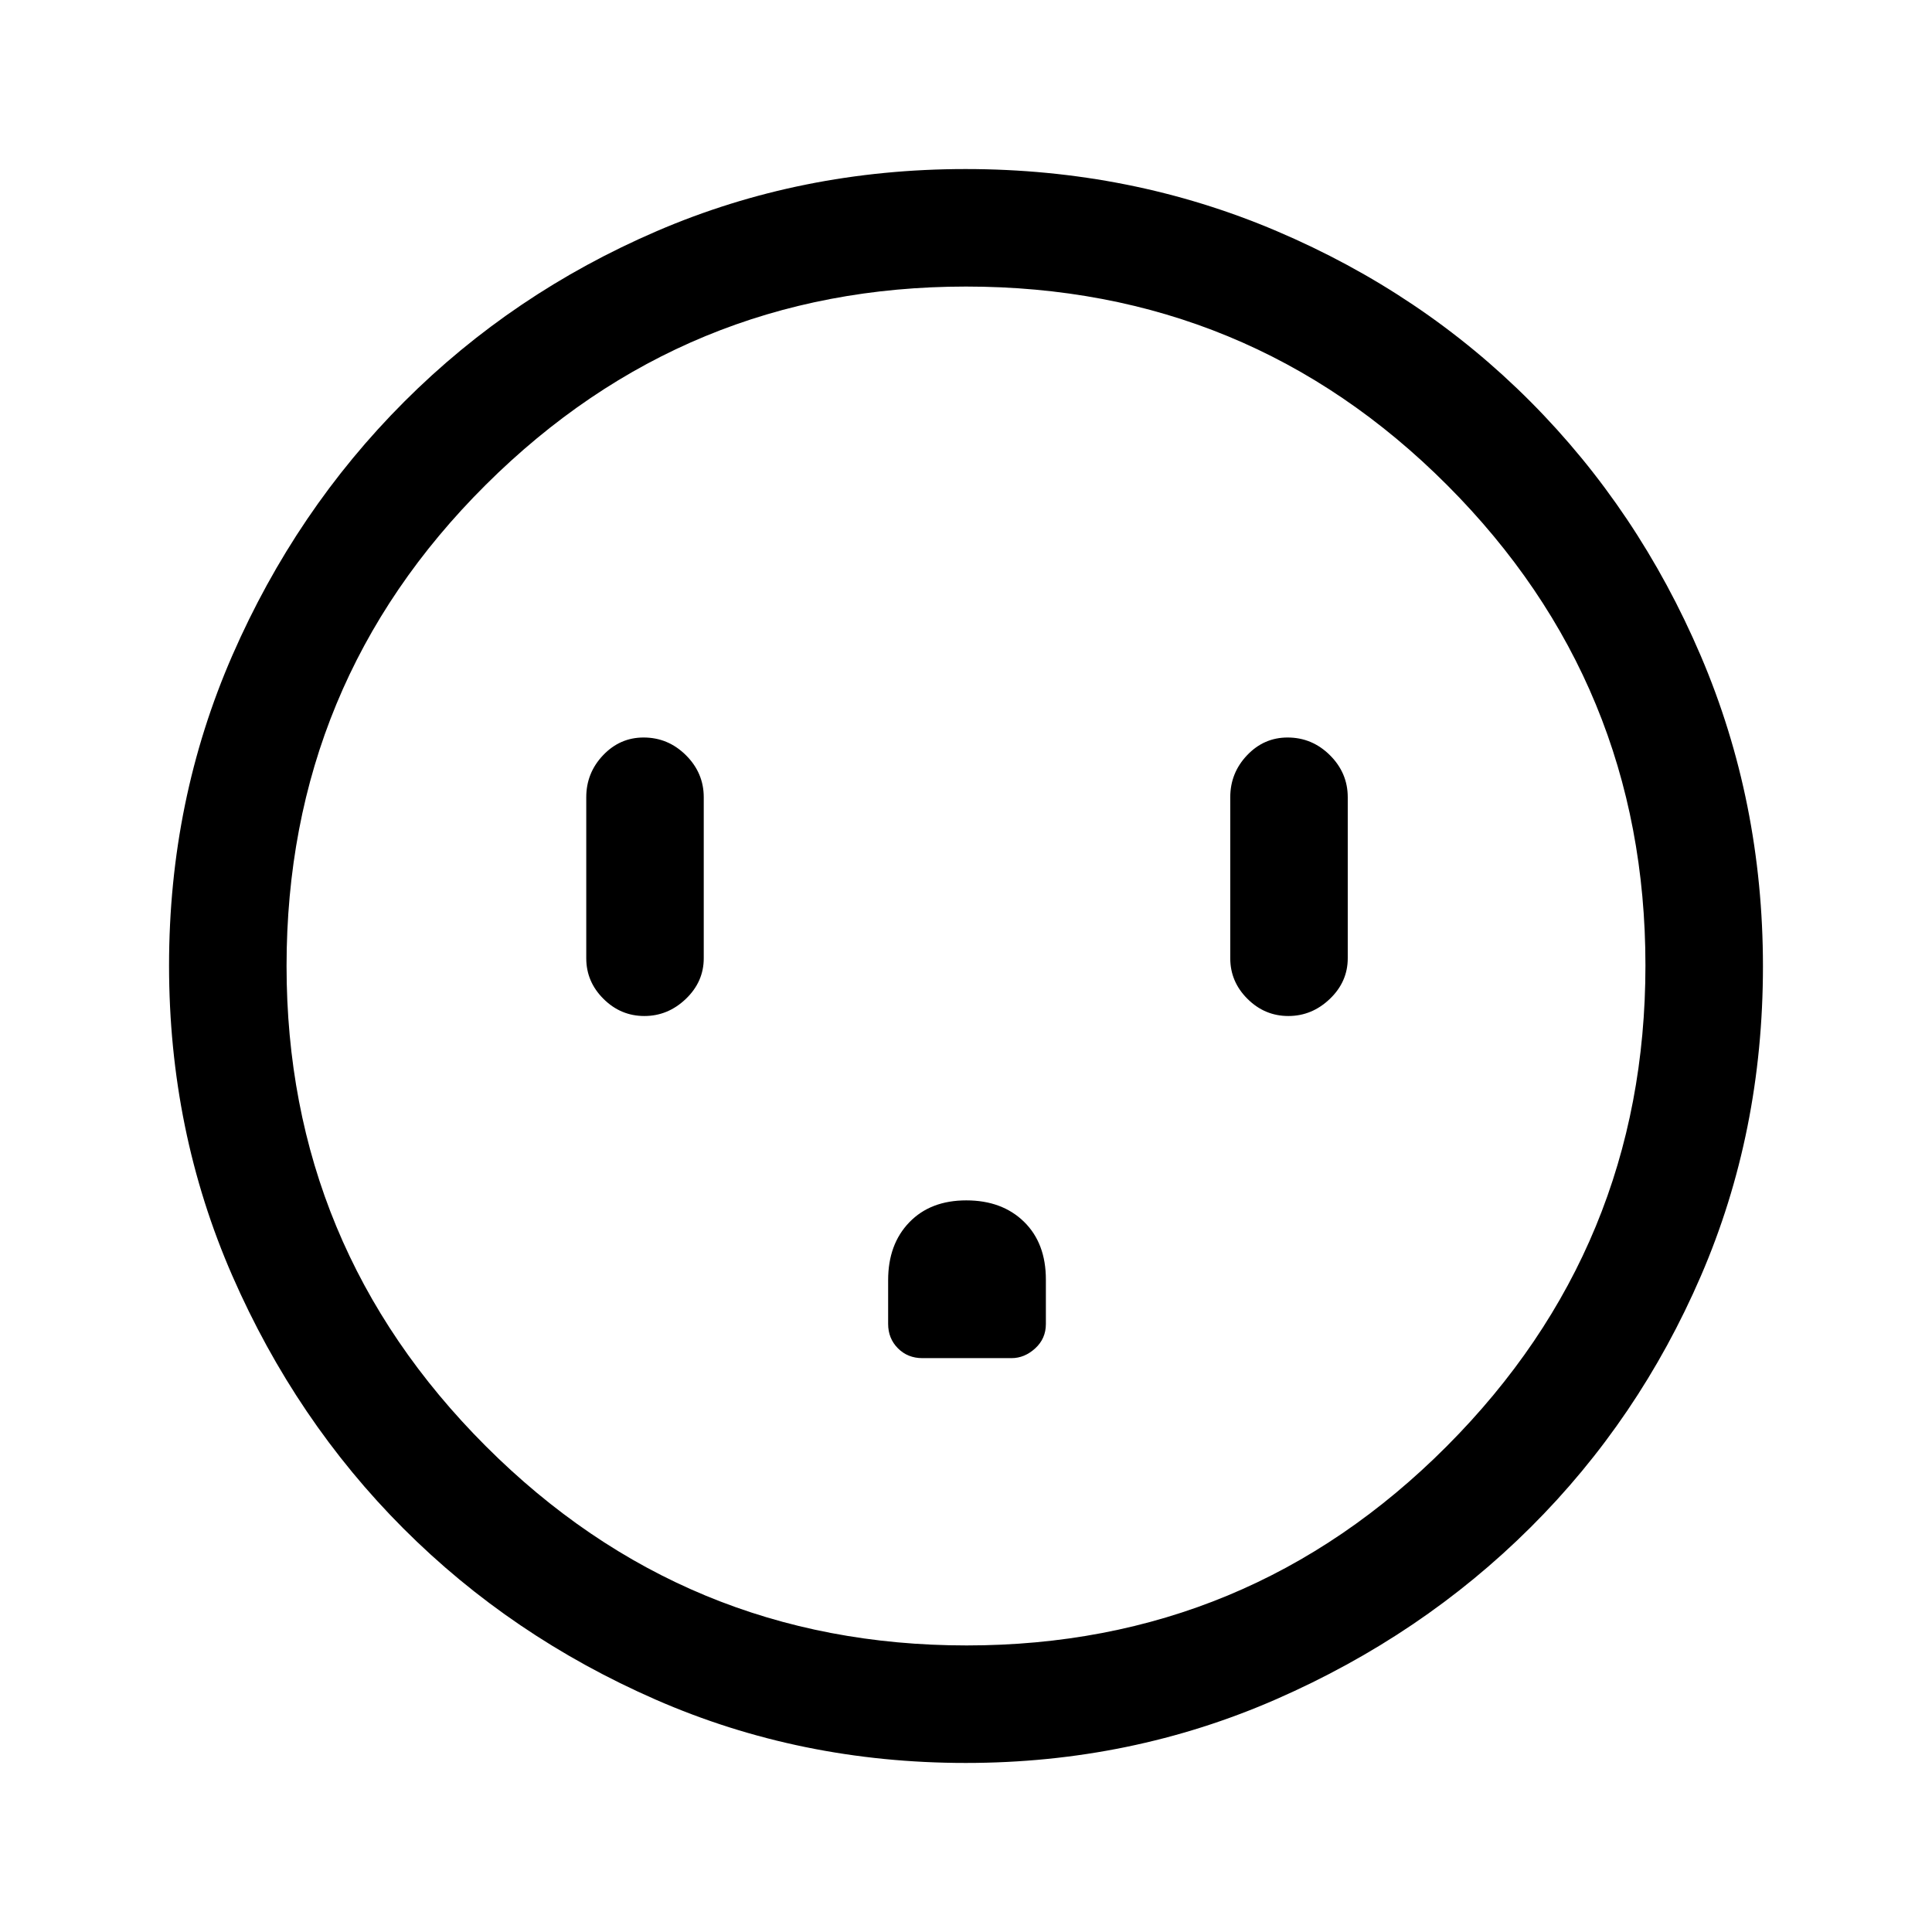 <svg xmlns="http://www.w3.org/2000/svg" height="48" viewBox="0 -960 960 960" width="48"><path d="M320.18-455.15q11.74 0 20.63-8.52 8.88-8.51 8.88-20.18v-80q0-12.09-8.85-20.89-8.86-8.8-21.04-8.8-11.75 0-20.12 8.8-8.37 8.8-8.37 20.89v80q0 11.67 8.56 20.18 8.56 8.52 20.31 8.52Zm159.96 91.61q-17.79 0-28.31 10.9-10.52 10.89-10.52 28.72v21.74q0 7.26 4.86 12.14 4.86 4.89 12.17 4.89h44.26q6.48 0 11.78-4.85 5.31-4.84 5.31-12.12v-22.06q0-18.11-10.87-28.74-10.88-10.62-28.68-10.62Zm160.04-91.61q11.74 0 20.63-8.52 8.88-8.51 8.88-20.18v-80q0-12.09-8.85-20.89-8.86-8.8-21.04-8.8-11.75 0-20.12 8.8-8.37 8.8-8.37 20.89v80q0 11.67 8.56 20.18 8.56 8.52 20.31 8.52ZM479.87-84q-82.13 0-154-31.44-71.86-31.44-125.41-85.05t-85.01-125.57Q84-398.02 84-480.24q0-82.12 31.5-154.21 31.5-72.08 85.4-125.99 53.89-53.9 125.49-84.73Q397.98-876 479.8-876q82.17 0 154.57 30.82 72.39 30.81 126.08 84.71 53.68 53.89 84.62 126.27Q876-561.82 876-479.79q0 82.41-30.82 153.77-30.81 71.37-84.69 125-53.89 53.63-126.25 85.32Q561.88-84 479.87-84Zm.44-58.39q139.89 0 238.6-99.01 98.7-99.01 98.7-238.91 0-139.89-98.49-238.6-98.49-98.7-239.12-98.7-139.59 0-238.6 98.49-99.01 98.49-99.01 239.12 0 139.59 99.01 238.6 99.01 99.01 238.91 99.01ZM480-480Z"/></svg>